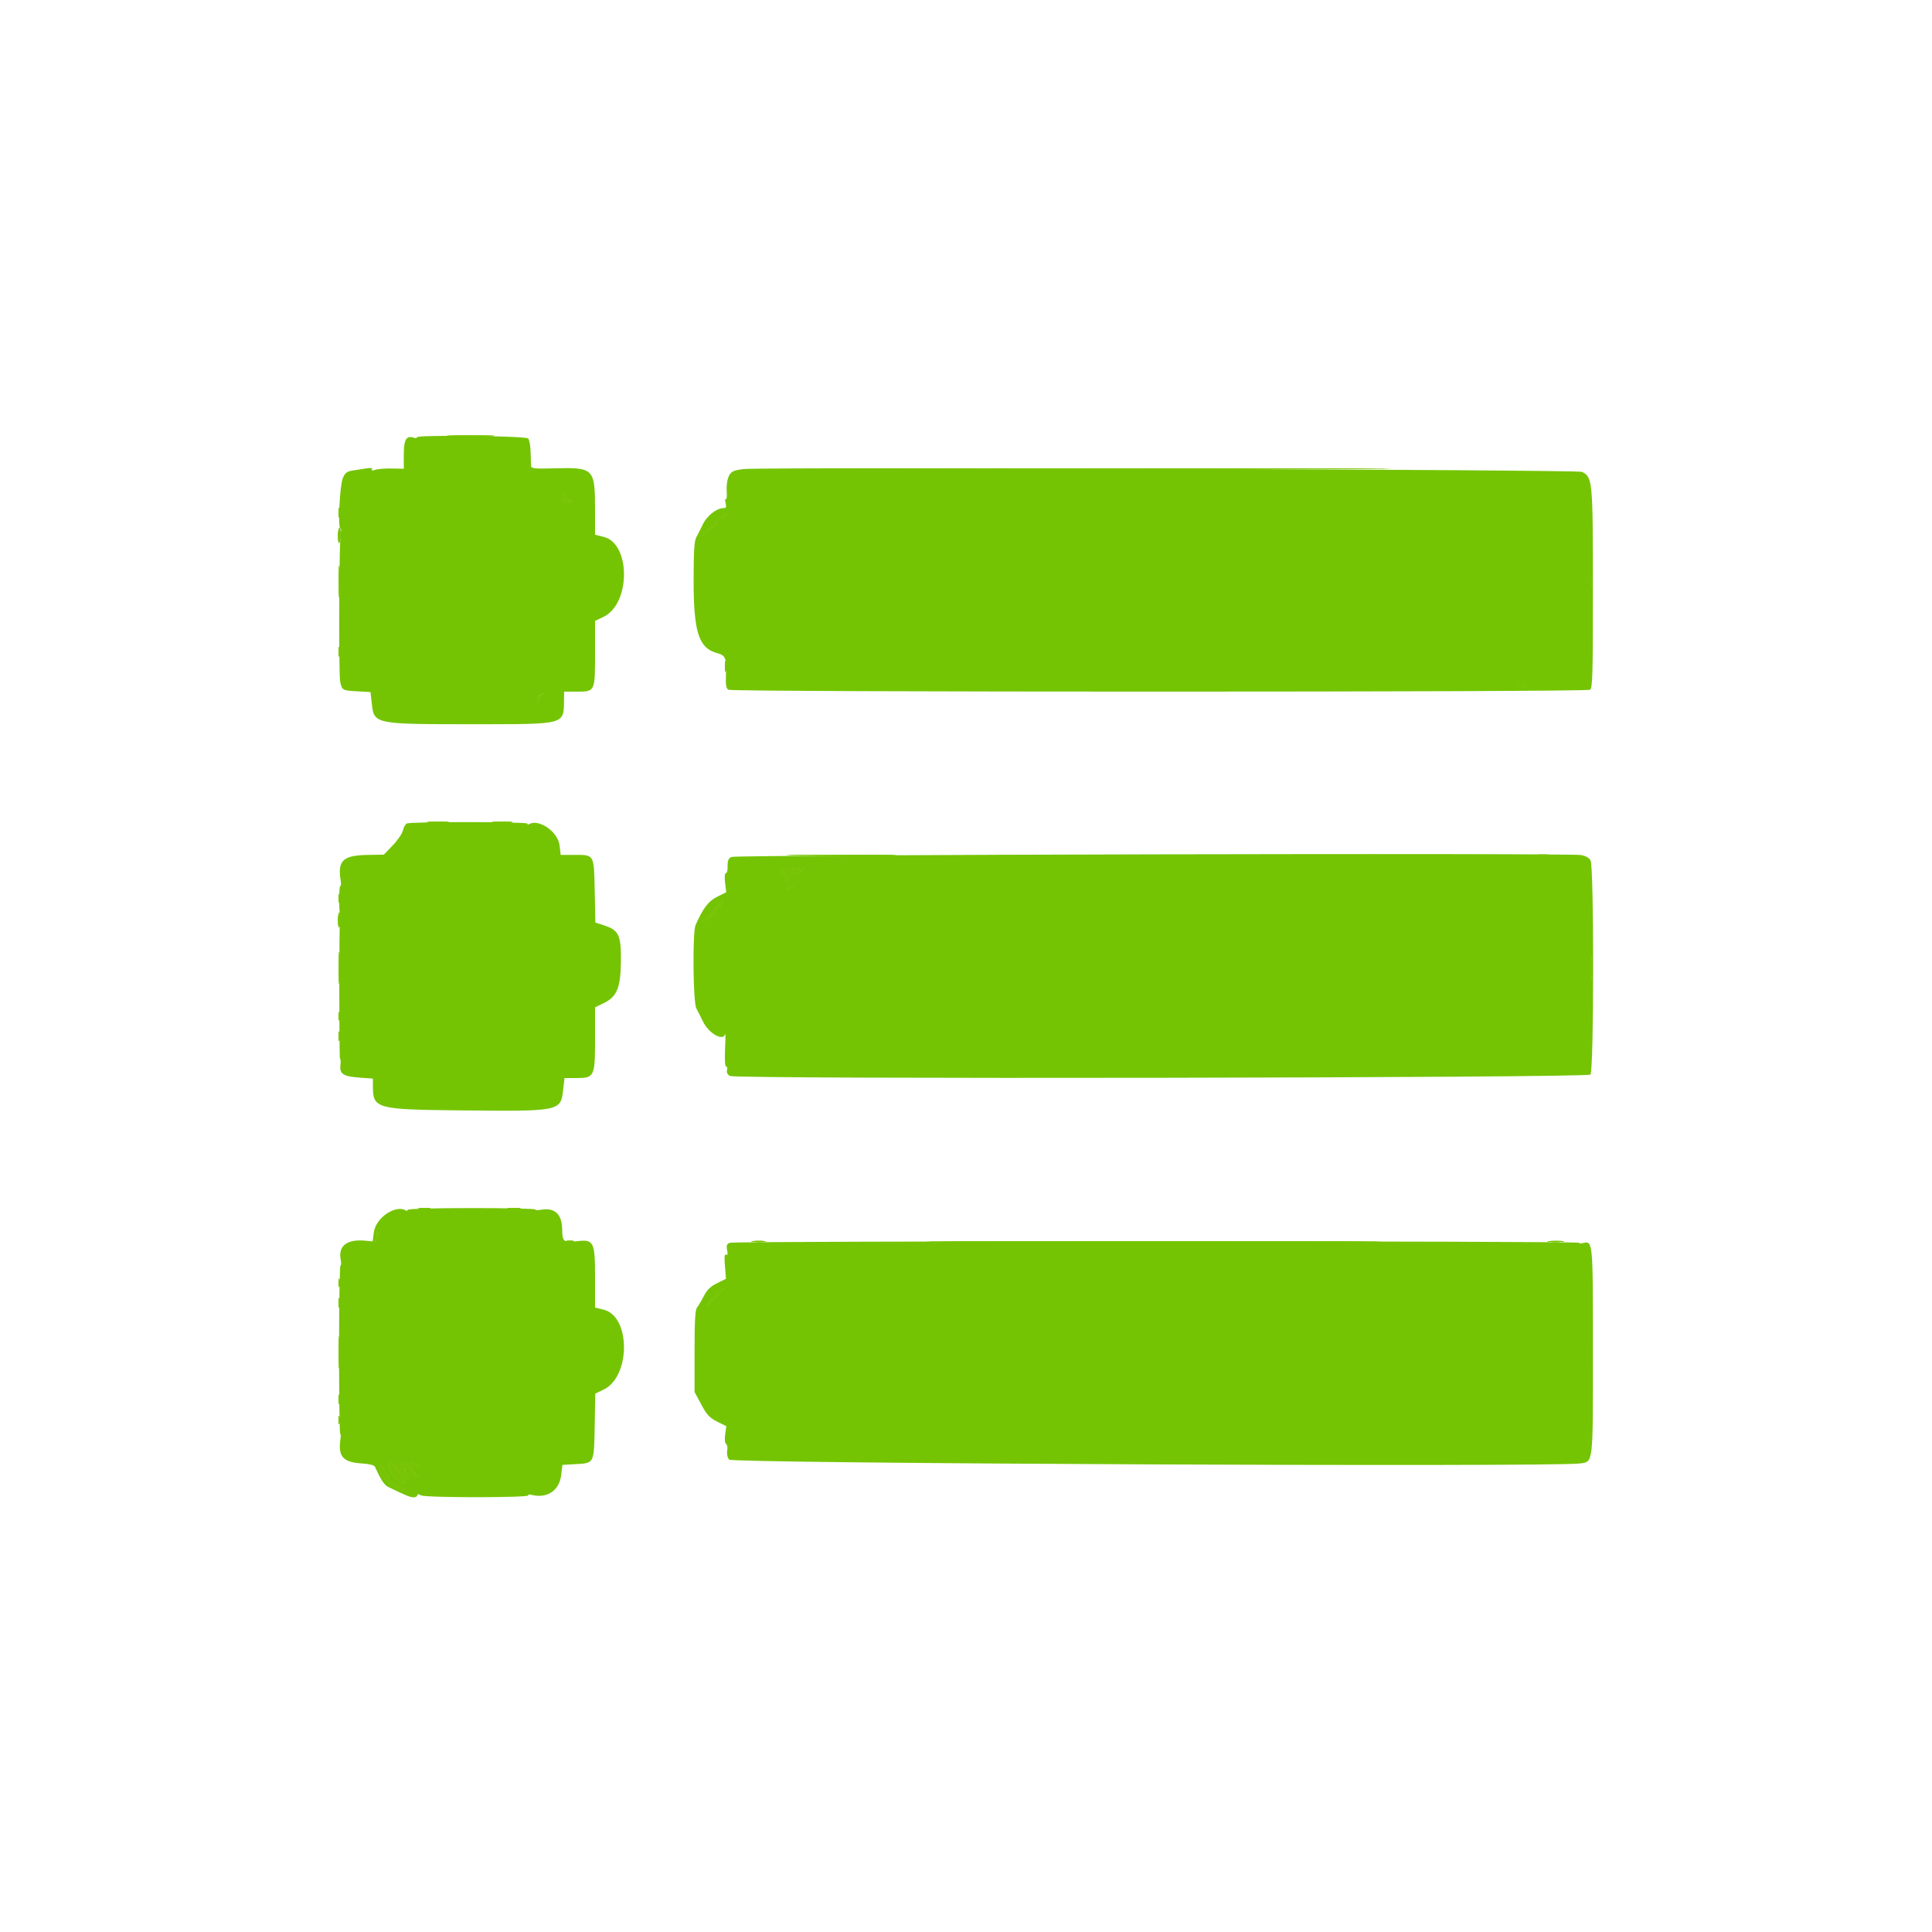 <svg id="svg" version="1.1" xmlns="http://www.w3.org/2000/svg" xmlns:xlink="http://www.w3.org/1999/xlink" width="400" height="400" viewBox="0, 0, 400,400"><g id="svgg"><path id="path0" d="M86.288 90.543 C 86.405 90.731,86.109 90.762,85.631 90.610 C 84.107 90.126,83.600 91.015,83.600 94.172 L 83.600 97.046 81.100 96.998 C 79.725 96.971,78.185 97.095,77.677 97.273 C 77.057 97.491,76.840 97.458,77.017 97.173 C 77.192 96.890,76.801 96.824,75.839 96.974 C 75.048 97.099,73.756 97.301,72.970 97.424 C 71.820 97.604,71.430 97.910,70.981 98.985 C 70.344 100.509,69.916 109.101,70.460 109.437 C 70.654 109.557,70.704 109.832,70.570 110.049 C 70.211 110.629,70.083 139.573,70.432 141.132 C 70.836 142.937,70.868 142.955,73.975 143.131 L 76.706 143.285 76.966 145.584 C 77.463 149.972,77.326 149.945,98.540 149.940 C 117.194 149.935,116.709 150.069,116.777 144.900 L 116.800 143.200 119.371 143.200 C 123.217 143.200,123.200 143.235,123.200 135.251 L 123.200 128.559 124.986 127.692 C 130.582 124.973,130.598 112.568,125.008 111.160 L 123.200 110.705 123.198 105.653 C 123.194 96.947,122.997 96.745,114.700 96.965 C 110.608 97.073,109.994 97.006,109.954 96.445 C 109.929 96.090,109.884 94.774,109.854 93.520 C 109.825 92.266,109.594 91.034,109.341 90.781 C 108.793 90.233,85.950 89.997,86.288 90.543 M154.000 97.112 C 151.819 97.356,151.282 97.637,150.809 98.778 C 150.538 99.432,150.381 100.767,150.458 101.745 C 150.536 102.723,150.458 103.436,150.284 103.328 C 150.110 103.221,150.085 103.598,150.227 104.166 C 150.436 105.000,150.343 105.200,149.743 105.201 C 148.378 105.204,146.358 106.796,145.543 108.511 C 145.101 109.440,144.486 110.650,144.176 111.200 C 143.744 111.966,143.610 114.052,143.606 120.113 C 143.598 130.880,144.665 134.194,148.470 135.219 C 150.236 135.694,150.436 136.208,150.295 139.913 C 150.224 141.789,150.352 142.523,150.800 142.807 C 151.614 143.324,328.383 143.325,329.200 142.808 C 329.721 142.479,329.799 139.718,329.795 121.914 C 329.790 99.431,329.726 98.750,327.518 97.692 C 326.558 97.232,157.963 96.668,154.000 97.112 M118.326 103.855 C 118.395 103.890,118.025 103.892,117.504 103.860 C 116.891 103.821,116.535 103.538,116.499 103.058 C 116.445 102.336,116.468 102.336,117.322 103.053 C 117.805 103.459,118.257 103.820,118.326 103.855 M149.824 107.184 C 149.245 107.564,148.169 108.533,147.432 109.337 C 146.695 110.142,145.846 110.795,145.546 110.788 C 145.157 110.779,145.188 110.666,145.656 110.393 C 146.017 110.182,147.182 109.121,148.244 108.036 C 149.307 106.950,150.334 106.159,150.526 106.278 C 150.719 106.397,150.403 106.805,149.824 107.184 M329.476 121.100 C 329.375 121.485,329.293 121.170,329.293 120.400 C 329.293 119.630,329.375 119.315,329.476 119.700 C 329.576 120.085,329.576 120.715,329.476 121.100 M316.000 142.000 C 316.000 142.501,315.576 142.501,314.800 142.000 C 314.315 141.686,314.372 141.611,315.100 141.606 C 315.595 141.603,316.000 141.780,316.000 142.000 M112.082 144.227 C 111.590 144.572,111.307 145.050,111.455 145.289 C 111.621 145.557,111.536 145.608,111.236 145.422 C 110.692 145.086,111.765 143.600,112.551 143.600 C 112.786 143.600,112.575 143.882,112.082 144.227 M84.203 170.502 C 83.906 170.669,83.549 171.321,83.410 171.953 C 83.272 172.584,82.330 173.965,81.317 175.022 L 79.476 176.944 76.036 177.005 C 71.018 177.095,69.871 178.183,70.528 182.231 C 70.651 182.994,70.616 183.533,70.449 183.430 C 70.186 183.268,70.141 188.653,70.400 189.200 C 70.452 189.310,70.456 189.580,70.410 189.800 C 70.196 190.803,70.186 219.200,70.399 219.200 C 70.531 219.200,70.570 219.795,70.485 220.522 C 70.272 222.347,71.063 222.868,74.406 223.108 L 77.200 223.307 77.206 224.954 C 77.222 229.533,77.903 229.718,95.400 229.896 C 116.030 230.105,116.078 230.095,116.595 225.644 L 116.879 223.200 119.239 223.200 C 123.078 223.200,123.200 222.949,123.200 215.080 L 123.200 208.559 124.986 207.692 C 127.755 206.346,128.495 204.533,128.553 198.947 C 128.609 193.628,128.118 192.583,125.103 191.602 L 123.266 191.004 123.133 184.521 C 122.975 176.830,123.068 177.000,119.024 177.000 L 116.088 177.000 115.853 175.018 C 115.518 172.187,111.499 169.426,109.507 170.658 C 109.338 170.762,109.200 170.702,109.200 170.524 C 109.200 170.114,84.933 170.094,84.203 170.502 M151.426 177.421 C 150.801 177.740,150.611 178.201,150.646 179.321 C 150.671 180.135,150.511 180.800,150.290 180.800 C 150.044 180.800,149.979 181.564,150.122 182.768 L 150.355 184.737 148.477 185.668 C 146.669 186.566,145.565 188.013,144.010 191.526 C 143.348 193.021,143.488 207.581,144.176 208.800 C 144.486 209.350,145.101 210.560,145.543 211.489 C 146.708 213.940,149.724 215.662,150.118 214.100 C 150.215 213.715,150.215 215.065,150.118 217.100 C 150.011 219.365,150.094 220.800,150.334 220.800 C 150.549 220.800,150.635 221.145,150.525 221.566 C 150.394 222.066,150.608 222.483,151.141 222.768 C 152.437 223.462,328.583 223.177,329.280 222.480 C 330.020 221.740,330.044 179.426,329.305 178.136 C 328.993 177.591,328.254 177.182,327.305 177.027 C 324.538 176.577,152.325 176.963,151.426 177.421 M166.200 180.000 C 165.622 180.248,165.567 180.367,166.000 180.429 C 166.330 180.475,165.880 180.623,165.000 180.757 C 163.800 180.939,163.428 181.167,163.511 181.670 C 163.571 182.038,163.436 182.454,163.211 182.593 C 162.981 182.736,162.800 182.485,162.800 182.024 C 162.800 181.558,162.539 181.200,162.200 181.200 C 161.870 181.200,161.600 180.930,161.600 180.600 C 161.600 180.270,161.791 180.000,162.024 180.000 C 162.257 180.000,162.348 180.161,162.226 180.358 C 162.104 180.555,162.274 180.819,162.602 180.946 C 162.958 181.082,163.200 180.947,163.200 180.613 C 163.200 180.278,163.727 179.985,164.500 179.889 C 166.695 179.617,167.039 179.639,166.200 180.000 M164.367 183.313 C 164.275 183.375,163.915 183.643,163.567 183.907 C 163.058 184.293,162.933 184.271,162.933 183.794 C 162.933 183.467,163.293 183.200,163.733 183.200 C 164.173 183.200,164.458 183.251,164.367 183.313 M148.000 188.800 C 146.894 189.900,145.767 190.795,145.495 190.788 C 145.223 190.781,145.332 190.583,145.738 190.346 C 146.145 190.110,147.111 189.216,147.885 188.359 C 148.659 187.501,149.455 186.800,149.652 186.800 C 149.849 186.800,149.106 187.700,148.000 188.800 M329.494 202.300 C 329.412 203.345,329.344 202.490,329.344 200.400 C 329.344 198.310,329.412 197.455,329.494 198.500 C 329.576 199.545,329.576 201.255,329.494 202.300 M84.400 250.483 C 84.400 250.683,84.239 250.748,84.042 250.626 C 81.943 249.328,77.827 252.097,77.416 255.083 L 77.150 257.016 75.648 256.873 C 71.825 256.509,69.968 257.942,70.543 260.815 C 70.673 261.467,70.650 262.000,70.490 262.000 C 70.331 262.000,70.200 269.830,70.200 279.400 C 70.200 288.970,70.304 296.800,70.431 296.800 C 70.558 296.800,70.582 297.339,70.486 297.997 C 69.963 301.558,71.011 302.743,74.903 302.989 C 76.450 303.087,77.489 303.348,77.635 303.674 C 78.846 306.385,79.548 307.448,80.400 307.863 C 84.098 309.667,84.910 310.000,85.612 310.000 C 86.046 310.000,86.400 309.814,86.400 309.586 C 86.400 309.306,86.661 309.312,87.206 309.603 C 88.151 310.109,109.709 310.100,109.396 309.594 C 109.288 309.418,109.558 309.368,109.996 309.483 C 113.192 310.319,115.777 308.650,116.171 305.496 L 116.447 303.288 119.216 303.131 C 123.060 302.914,122.979 303.077,123.126 295.248 L 123.251 288.535 125.011 287.679 C 130.583 284.972,130.581 272.564,125.008 271.160 L 123.200 270.705 123.200 264.553 C 123.200 256.995,122.964 256.537,119.305 256.995 C 116.771 257.311,116.416 257.037,116.406 254.760 C 116.391 251.314,114.872 249.911,111.794 250.499 C 111.247 250.604,110.800 250.560,110.800 250.403 C 110.800 250.246,104.860 250.118,97.600 250.118 C 89.935 250.119,84.400 250.272,84.400 250.483 M77.997 256.687 C 77.563 257.363,77.552 257.362,77.770 256.667 C 77.896 256.264,78.021 255.634,78.046 255.267 C 78.088 254.666,78.111 254.668,78.273 255.287 C 78.373 255.666,78.248 256.296,77.997 256.687 M151.127 257.305 C 150.457 257.553,150.348 257.838,150.545 258.825 C 150.715 259.677,150.652 259.956,150.334 259.759 C 150.006 259.557,149.939 260.208,150.093 262.120 L 150.305 264.761 148.452 265.681 C 147.091 266.356,146.370 267.056,145.731 268.321 C 145.253 269.268,144.623 270.331,144.331 270.683 C 143.927 271.171,143.800 273.335,143.800 279.762 L 143.800 288.200 145.200 290.800 C 146.358 292.951,146.926 293.562,148.487 294.336 L 150.375 295.273 150.140 296.984 C 149.997 298.031,150.074 298.799,150.340 298.963 C 150.578 299.110,150.679 299.719,150.562 300.316 C 150.437 300.955,150.594 301.728,150.943 302.200 C 151.533 302.997,321.676 303.762,327.099 302.993 C 329.904 302.594,329.800 303.487,329.800 279.762 C 329.800 256.619,329.825 256.879,327.630 257.386 C 327.063 257.517,326.808 257.484,327.062 257.312 C 327.659 256.909,152.218 256.902,151.127 257.305 M149.283 267.523 C 148.779 267.911,147.931 268.762,147.398 269.414 C 146.865 270.066,146.422 270.466,146.414 270.301 C 146.391 269.805,149.259 266.799,149.747 266.809 C 149.996 266.814,149.788 267.135,149.283 267.523 M82.199 302.802 C 82.108 302.949,82.756 303.098,83.639 303.133 C 84.716 303.175,85.155 303.051,84.973 302.757 C 84.824 302.515,85.174 302.626,85.751 303.005 C 87.102 303.890,87.117 303.876,84.959 303.782 C 83.809 303.732,83.321 303.831,83.659 304.045 C 83.957 304.233,84.020 304.393,83.800 304.400 C 83.580 304.407,83.657 304.575,83.972 304.774 C 84.286 304.973,84.586 305.421,84.637 305.770 C 84.688 306.119,84.563 306.301,84.358 306.174 C 84.154 306.048,84.089 305.779,84.214 305.577 C 84.339 305.375,84.207 305.293,83.921 305.396 C 83.634 305.498,82.950 304.972,82.400 304.228 C 81.850 303.483,81.343 302.929,81.273 302.997 C 81.203 303.066,81.795 303.972,82.588 305.012 C 84.180 307.097,84.202 307.613,82.655 306.599 C 81.042 305.542,79.939 303.435,80.736 302.932 C 81.449 302.482,82.452 302.393,82.199 302.802 M79.832 304.897 C 80.378 306.103,81.099 306.868,82.324 307.540 C 84.565 308.770,84.244 309.106,81.969 307.913 C 80.276 307.024,78.400 304.831,78.400 303.741 C 78.400 302.681,79.075 303.226,79.832 304.897 M86.418 305.529 C 86.926 305.990,86.924 306.041,86.401 305.929 C 85.722 305.783,84.825 304.799,84.825 304.200 C 84.825 303.980,85.053 304.070,85.331 304.400 C 85.609 304.730,86.098 305.238,86.418 305.529 " stroke="none" fill="#74c404" fill-rule="evenodd"></path><path id="path1" d="M93.521 90.299 C 95.788 90.370,99.388 90.370,101.521 90.298 C 103.655 90.226,101.800 90.168,97.400 90.168 C 93.000 90.168,91.255 90.227,93.521 90.299 M199.732 97.100 C 221.474 97.157,256.934 97.157,278.532 97.100 C 300.129 97.043,282.340 96.996,239.000 96.996 C 195.660 96.996,177.989 97.043,199.732 97.100 M116.499 103.058 C 116.535 103.538,116.891 103.821,117.504 103.860 C 118.025 103.892,118.395 103.890,118.326 103.855 C 118.257 103.820,117.805 103.459,117.322 103.053 C 116.468 102.336,116.445 102.336,116.499 103.058 M70.101 106.200 C 70.105 107.080,70.187 107.393,70.283 106.895 C 70.379 106.398,70.375 105.678,70.275 105.295 C 70.175 104.913,70.096 105.320,70.101 106.200 M148.244 108.036 C 147.182 109.121,146.017 110.182,145.656 110.393 C 145.188 110.666,145.157 110.779,145.546 110.788 C 145.846 110.795,146.695 110.142,147.432 109.337 C 148.169 108.533,149.245 107.564,149.824 107.184 C 150.403 106.805,150.719 106.397,150.526 106.278 C 150.334 106.159,149.307 106.950,148.244 108.036 M70.000 110.776 C 70.000 111.669,70.070 112.400,70.156 112.400 C 70.477 112.400,70.632 109.544,70.323 109.352 C 70.145 109.242,70.000 109.883,70.000 110.776 M70.157 120.400 C 70.157 123.370,70.220 124.585,70.297 123.100 C 70.374 121.615,70.374 119.185,70.297 117.700 C 70.220 116.215,70.157 117.430,70.157 120.400 M329.293 120.400 C 329.293 121.170,329.375 121.485,329.476 121.100 C 329.576 120.715,329.576 120.085,329.476 119.700 C 329.375 119.315,329.293 119.630,329.293 120.400 M70.101 135.000 C 70.105 135.880,70.187 136.193,70.283 135.695 C 70.379 135.198,70.375 134.478,70.275 134.095 C 70.175 133.713,70.096 134.120,70.101 135.000 M150.109 138.000 C 150.109 138.990,150.187 139.395,150.282 138.900 C 150.378 138.405,150.378 137.595,150.282 137.100 C 150.187 136.605,150.109 137.010,150.109 138.000 M314.800 142.000 C 315.576 142.501,316.000 142.501,316.000 142.000 C 316.000 141.780,315.595 141.603,315.100 141.606 C 314.372 141.611,314.315 141.686,314.800 142.000 M111.436 144.360 C 110.919 144.932,110.869 145.196,111.236 145.422 C 111.536 145.608,111.621 145.557,111.455 145.289 C 111.307 145.050,111.590 144.572,112.082 144.227 C 112.575 143.882,112.786 143.600,112.551 143.600 C 112.316 143.600,111.814 143.942,111.436 144.360 M88.912 170.295 C 89.964 170.377,91.584 170.376,92.512 170.292 C 93.440 170.208,92.580 170.141,90.600 170.142 C 88.620 170.143,87.860 170.212,88.912 170.295 M102.300 170.293 C 103.235 170.377,104.765 170.377,105.700 170.293 C 106.635 170.209,105.870 170.140,104.000 170.140 C 102.130 170.140,101.365 170.209,102.300 170.293 M165.127 177.100 C 170.258 177.163,178.538 177.163,183.527 177.100 C 188.517 177.036,184.320 176.984,174.200 176.984 C 164.080 176.984,159.997 177.036,165.127 177.100 M281.900 177.095 C 283.055 177.176,284.945 177.176,286.100 177.095 C 287.255 177.014,286.310 176.948,284.000 176.948 C 281.690 176.948,280.745 177.014,281.900 177.095 M317.911 177.093 C 318.851 177.178,320.291 177.177,321.111 177.091 C 321.930 177.005,321.160 176.936,319.400 176.937 C 317.640 176.939,316.970 177.009,317.911 177.093 M164.500 179.889 C 163.727 179.985,163.200 180.278,163.200 180.613 C 163.200 180.947,162.958 181.082,162.602 180.946 C 162.274 180.819,162.104 180.555,162.226 180.358 C 162.348 180.161,162.257 180.000,162.024 180.000 C 161.791 180.000,161.600 180.270,161.600 180.600 C 161.600 180.930,161.870 181.200,162.200 181.200 C 162.539 181.200,162.800 181.558,162.800 182.024 C 162.800 182.485,162.981 182.736,163.211 182.593 C 163.436 182.454,163.571 182.038,163.511 181.670 C 163.428 181.167,163.800 180.939,165.000 180.757 C 165.880 180.623,166.330 180.475,166.000 180.429 C 165.567 180.367,165.622 180.248,166.200 180.000 C 167.039 179.639,166.695 179.617,164.500 179.889 M162.933 183.794 C 162.933 184.271,163.058 184.293,163.567 183.907 C 163.915 183.643,164.275 183.375,164.367 183.313 C 164.458 183.251,164.173 183.200,163.733 183.200 C 163.293 183.200,162.933 183.467,162.933 183.794 M70.093 186.000 C 70.093 186.770,70.175 187.085,70.276 186.700 C 70.376 186.315,70.376 185.685,70.276 185.300 C 70.175 184.915,70.093 185.230,70.093 186.000 M147.885 188.359 C 147.111 189.216,146.145 190.110,145.738 190.346 C 145.332 190.583,145.223 190.781,145.495 190.788 C 145.767 190.795,146.894 189.900,148.000 188.800 C 149.106 187.700,149.849 186.800,149.652 186.800 C 149.455 186.800,148.659 187.501,147.885 188.359 M70.000 190.376 C 70.000 191.269,70.070 192.000,70.156 192.000 C 70.477 192.000,70.632 189.144,70.323 188.952 C 70.145 188.842,70.000 189.483,70.000 190.376 M70.157 200.400 C 70.157 203.370,70.220 204.585,70.297 203.100 C 70.374 201.615,70.374 199.185,70.297 197.700 C 70.220 196.215,70.157 197.430,70.157 200.400 M329.344 200.400 C 329.344 202.490,329.412 203.345,329.494 202.300 C 329.576 201.255,329.576 199.545,329.494 198.500 C 329.412 197.455,329.344 198.310,329.344 200.400 M70.093 210.400 C 70.093 211.170,70.175 211.485,70.276 211.100 C 70.376 210.715,70.376 210.085,70.276 209.700 C 70.175 209.315,70.093 209.630,70.093 210.400 M70.101 214.600 C 70.105 215.480,70.187 215.793,70.283 215.295 C 70.379 214.798,70.375 214.078,70.275 213.695 C 70.175 213.313,70.096 213.720,70.101 214.600 M86.905 250.287 C 87.514 250.379,88.414 250.377,88.905 250.282 C 89.397 250.187,88.900 250.111,87.800 250.114 C 86.700 250.117,86.297 250.195,86.905 250.287 M105.300 250.287 C 105.905 250.378,106.895 250.378,107.500 250.287 C 108.105 250.195,107.610 250.120,106.400 250.120 C 105.190 250.120,104.695 250.195,105.300 250.287 M78.046 255.267 C 78.021 255.634,77.896 256.264,77.770 256.667 C 77.552 257.362,77.563 257.363,77.997 256.687 C 78.248 256.296,78.373 255.666,78.273 255.287 C 78.111 254.668,78.088 254.666,78.046 255.267 M117.300 257.076 C 117.685 257.176,118.315 257.176,118.700 257.076 C 119.085 256.975,118.770 256.893,118.000 256.893 C 117.230 256.893,116.915 256.975,117.300 257.076 M155.907 257.090 C 156.626 257.179,157.706 257.177,158.307 257.086 C 158.908 256.995,158.320 256.922,157.000 256.924 C 155.680 256.926,155.188 257.001,155.907 257.090 M200.700 257.100 C 221.655 257.157,255.945 257.157,276.900 257.100 C 297.855 257.043,280.710 256.996,238.800 256.996 C 196.890 256.996,179.745 257.043,200.700 257.100 M320.691 257.089 C 321.401 257.177,322.661 257.179,323.491 257.092 C 324.321 257.005,323.740 256.933,322.200 256.931 C 320.660 256.929,319.981 257.000,320.691 257.089 M70.093 265.600 C 70.093 266.370,70.175 266.685,70.276 266.300 C 70.376 265.915,70.376 265.285,70.276 264.900 C 70.175 264.515,70.093 264.830,70.093 265.600 M147.847 268.401 C 147.051 269.282,146.406 270.137,146.414 270.301 C 146.422 270.466,146.865 270.066,147.398 269.414 C 147.931 268.762,148.779 267.911,149.283 267.523 C 149.788 267.135,149.996 266.814,149.747 266.809 C 149.497 266.804,148.642 267.521,147.847 268.401 M70.101 269.800 C 70.105 270.680,70.187 270.993,70.283 270.495 C 70.379 269.998,70.375 269.278,70.275 268.895 C 70.175 268.513,70.096 268.920,70.101 269.800 M70.157 280.000 C 70.157 282.970,70.220 284.185,70.297 282.700 C 70.374 281.215,70.374 278.785,70.297 277.300 C 70.220 275.815,70.157 277.030,70.157 280.000 M70.101 289.800 C 70.105 290.680,70.187 290.993,70.283 290.495 C 70.379 289.998,70.375 289.278,70.275 288.895 C 70.175 288.513,70.096 288.920,70.101 289.800 M70.093 294.000 C 70.093 294.770,70.175 295.085,70.276 294.700 C 70.376 294.315,70.376 293.685,70.276 293.300 C 70.175 292.915,70.093 293.230,70.093 294.000 M80.736 302.932 C 79.939 303.435,81.042 305.542,82.655 306.599 C 84.202 307.613,84.180 307.097,82.588 305.012 C 81.795 303.972,81.203 303.066,81.273 302.997 C 81.343 302.929,81.850 303.483,82.400 304.228 C 82.950 304.972,83.634 305.498,83.921 305.396 C 84.207 305.293,84.339 305.375,84.214 305.577 C 84.089 305.779,84.154 306.048,84.358 306.174 C 84.563 306.301,84.688 306.119,84.637 305.770 C 84.586 305.421,84.286 304.973,83.972 304.774 C 83.657 304.575,83.580 304.407,83.800 304.400 C 84.020 304.393,83.957 304.233,83.659 304.045 C 83.321 303.831,83.809 303.732,84.959 303.782 C 87.117 303.876,87.102 303.890,85.751 303.005 C 85.174 302.626,84.824 302.515,84.973 302.757 C 85.155 303.051,84.716 303.175,83.639 303.133 C 82.756 303.098,82.108 302.949,82.199 302.802 C 82.452 302.393,81.449 302.482,80.736 302.932 M78.400 303.741 C 78.400 304.831,80.276 307.024,81.969 307.913 C 84.244 309.106,84.565 308.770,82.324 307.540 C 81.099 306.868,80.378 306.103,79.832 304.897 C 79.075 303.226,78.400 302.681,78.400 303.741 M84.825 304.200 C 84.825 304.799,85.722 305.783,86.401 305.929 C 86.924 306.041,86.926 305.990,86.418 305.529 C 86.098 305.238,85.609 304.730,85.331 304.400 C 85.053 304.070,84.825 303.980,84.825 304.200 " stroke="none" fill="#78c404" fill-rule="evenodd"></path><path id="path2" d="M93.521 90.299 C 95.788 90.370,99.388 90.370,101.521 90.298 C 103.655 90.226,101.800 90.168,97.400 90.168 C 93.000 90.168,91.255 90.227,93.521 90.299 M199.732 97.100 C 221.474 97.157,256.934 97.157,278.532 97.100 C 300.129 97.043,282.340 96.996,239.000 96.996 C 195.660 96.996,177.989 97.043,199.732 97.100 M116.499 103.058 C 116.535 103.538,116.891 103.821,117.504 103.860 C 118.025 103.892,118.395 103.890,118.326 103.855 C 118.257 103.820,117.805 103.459,117.322 103.053 C 116.468 102.336,116.445 102.336,116.499 103.058 M70.101 106.200 C 70.105 107.080,70.187 107.393,70.283 106.895 C 70.379 106.398,70.375 105.678,70.275 105.295 C 70.175 104.913,70.096 105.320,70.101 106.200 M148.244 108.036 C 147.182 109.121,146.017 110.182,145.656 110.393 C 145.188 110.666,145.157 110.779,145.546 110.788 C 145.846 110.795,146.695 110.142,147.432 109.337 C 148.169 108.533,149.245 107.564,149.824 107.184 C 150.403 106.805,150.719 106.397,150.526 106.278 C 150.334 106.159,149.307 106.950,148.244 108.036 M70.000 110.776 C 70.000 111.669,70.070 112.400,70.156 112.400 C 70.477 112.400,70.632 109.544,70.323 109.352 C 70.145 109.242,70.000 109.883,70.000 110.776 M70.157 120.400 C 70.157 123.370,70.220 124.585,70.297 123.100 C 70.374 121.615,70.374 119.185,70.297 117.700 C 70.220 116.215,70.157 117.430,70.157 120.400 M329.293 120.400 C 329.293 121.170,329.375 121.485,329.476 121.100 C 329.576 120.715,329.576 120.085,329.476 119.700 C 329.375 119.315,329.293 119.630,329.293 120.400 M70.101 135.000 C 70.105 135.880,70.187 136.193,70.283 135.695 C 70.379 135.198,70.375 134.478,70.275 134.095 C 70.175 133.713,70.096 134.120,70.101 135.000 M150.109 138.000 C 150.109 138.990,150.187 139.395,150.282 138.900 C 150.378 138.405,150.378 137.595,150.282 137.100 C 150.187 136.605,150.109 137.010,150.109 138.000 M314.800 142.000 C 315.576 142.501,316.000 142.501,316.000 142.000 C 316.000 141.780,315.595 141.603,315.100 141.606 C 314.372 141.611,314.315 141.686,314.800 142.000 M111.436 144.360 C 110.919 144.932,110.869 145.196,111.236 145.422 C 111.536 145.608,111.621 145.557,111.455 145.289 C 111.307 145.050,111.590 144.572,112.082 144.227 C 112.575 143.882,112.786 143.600,112.551 143.600 C 112.316 143.600,111.814 143.942,111.436 144.360 M88.912 170.295 C 89.964 170.377,91.584 170.376,92.512 170.292 C 93.440 170.208,92.580 170.141,90.600 170.142 C 88.620 170.143,87.860 170.212,88.912 170.295 M102.300 170.293 C 103.235 170.377,104.765 170.377,105.700 170.293 C 106.635 170.209,105.870 170.140,104.000 170.140 C 102.130 170.140,101.365 170.209,102.300 170.293 M165.127 177.100 C 170.258 177.163,178.538 177.163,183.527 177.100 C 188.517 177.036,184.320 176.984,174.200 176.984 C 164.080 176.984,159.997 177.036,165.127 177.100 M281.900 177.095 C 283.055 177.176,284.945 177.176,286.100 177.095 C 287.255 177.014,286.310 176.948,284.000 176.948 C 281.690 176.948,280.745 177.014,281.900 177.095 M317.911 177.093 C 318.851 177.178,320.291 177.177,321.111 177.091 C 321.930 177.005,321.160 176.936,319.400 176.937 C 317.640 176.939,316.970 177.009,317.911 177.093 M164.500 179.889 C 163.727 179.985,163.200 180.278,163.200 180.613 C 163.200 180.947,162.958 181.082,162.602 180.946 C 162.274 180.819,162.104 180.555,162.226 180.358 C 162.348 180.161,162.257 180.000,162.024 180.000 C 161.791 180.000,161.600 180.270,161.600 180.600 C 161.600 180.930,161.870 181.200,162.200 181.200 C 162.539 181.200,162.800 181.558,162.800 182.024 C 162.800 182.485,162.981 182.736,163.211 182.593 C 163.436 182.454,163.571 182.038,163.511 181.670 C 163.428 181.167,163.800 180.939,165.000 180.757 C 165.880 180.623,166.330 180.475,166.000 180.429 C 165.567 180.367,165.622 180.248,166.200 180.000 C 167.039 179.639,166.695 179.617,164.500 179.889 M162.933 183.794 C 162.933 184.271,163.058 184.293,163.567 183.907 C 163.915 183.643,164.275 183.375,164.367 183.313 C 164.458 183.251,164.173 183.200,163.733 183.200 C 163.293 183.200,162.933 183.467,162.933 183.794 M70.093 186.000 C 70.093 186.770,70.175 187.085,70.276 186.700 C 70.376 186.315,70.376 185.685,70.276 185.300 C 70.175 184.915,70.093 185.230,70.093 186.000 M147.885 188.359 C 147.111 189.216,146.145 190.110,145.738 190.346 C 145.332 190.583,145.223 190.781,145.495 190.788 C 145.767 190.795,146.894 189.900,148.000 188.800 C 149.106 187.700,149.849 186.800,149.652 186.800 C 149.455 186.800,148.659 187.501,147.885 188.359 M70.000 190.376 C 70.000 191.269,70.070 192.000,70.156 192.000 C 70.477 192.000,70.632 189.144,70.323 188.952 C 70.145 188.842,70.000 189.483,70.000 190.376 M70.157 200.400 C 70.157 203.370,70.220 204.585,70.297 203.100 C 70.374 201.615,70.374 199.185,70.297 197.700 C 70.220 196.215,70.157 197.430,70.157 200.400 M329.344 200.400 C 329.344 202.490,329.412 203.345,329.494 202.300 C 329.576 201.255,329.576 199.545,329.494 198.500 C 329.412 197.455,329.344 198.310,329.344 200.400 M70.093 210.400 C 70.093 211.170,70.175 211.485,70.276 211.100 C 70.376 210.715,70.376 210.085,70.276 209.700 C 70.175 209.315,70.093 209.630,70.093 210.400 M70.101 214.600 C 70.105 215.480,70.187 215.793,70.283 215.295 C 70.379 214.798,70.375 214.078,70.275 213.695 C 70.175 213.313,70.096 213.720,70.101 214.600 M86.905 250.287 C 87.514 250.379,88.414 250.377,88.905 250.282 C 89.397 250.187,88.900 250.111,87.800 250.114 C 86.700 250.117,86.297 250.195,86.905 250.287 M105.300 250.287 C 105.905 250.378,106.895 250.378,107.500 250.287 C 108.105 250.195,107.610 250.120,106.400 250.120 C 105.190 250.120,104.695 250.195,105.300 250.287 M78.046 255.267 C 78.021 255.634,77.896 256.264,77.770 256.667 C 77.552 257.362,77.563 257.363,77.997 256.687 C 78.248 256.296,78.373 255.666,78.273 255.287 C 78.111 254.668,78.088 254.666,78.046 255.267 M117.300 257.076 C 117.685 257.176,118.315 257.176,118.700 257.076 C 119.085 256.975,118.770 256.893,118.000 256.893 C 117.230 256.893,116.915 256.975,117.300 257.076 M155.907 257.090 C 156.626 257.179,157.706 257.177,158.307 257.086 C 158.908 256.995,158.320 256.922,157.000 256.924 C 155.680 256.926,155.188 257.001,155.907 257.090 M200.700 257.100 C 221.655 257.157,255.945 257.157,276.900 257.100 C 297.855 257.043,280.710 256.996,238.800 256.996 C 196.890 256.996,179.745 257.043,200.700 257.100 M320.691 257.089 C 321.401 257.177,322.661 257.179,323.491 257.092 C 324.321 257.005,323.740 256.933,322.200 256.931 C 320.660 256.929,319.981 257.000,320.691 257.089 M70.093 265.600 C 70.093 266.370,70.175 266.685,70.276 266.300 C 70.376 265.915,70.376 265.285,70.276 264.900 C 70.175 264.515,70.093 264.830,70.093 265.600 M147.847 268.401 C 147.051 269.282,146.406 270.137,146.414 270.301 C 146.422 270.466,146.865 270.066,147.398 269.414 C 147.931 268.762,148.779 267.911,149.283 267.523 C 149.788 267.135,149.996 266.814,149.747 266.809 C 149.497 266.804,148.642 267.521,147.847 268.401 M70.101 269.800 C 70.105 270.680,70.187 270.993,70.283 270.495 C 70.379 269.998,70.375 269.278,70.275 268.895 C 70.175 268.513,70.096 268.920,70.101 269.800 M70.157 280.000 C 70.157 282.970,70.220 284.185,70.297 282.700 C 70.374 281.215,70.374 278.785,70.297 277.300 C 70.220 275.815,70.157 277.030,70.157 280.000 M70.101 289.800 C 70.105 290.680,70.187 290.993,70.283 290.495 C 70.379 289.998,70.375 289.278,70.275 288.895 C 70.175 288.513,70.096 288.920,70.101 289.800 M70.093 294.000 C 70.093 294.770,70.175 295.085,70.276 294.700 C 70.376 294.315,70.376 293.685,70.276 293.300 C 70.175 292.915,70.093 293.230,70.093 294.000 M80.736 302.932 C 79.939 303.435,81.042 305.542,82.655 306.599 C 84.202 307.613,84.180 307.097,82.588 305.012 C 81.795 303.972,81.203 303.066,81.273 302.997 C 81.343 302.929,81.850 303.483,82.400 304.228 C 82.950 304.972,83.634 305.498,83.921 305.396 C 84.207 305.293,84.339 305.375,84.214 305.577 C 84.089 305.779,84.154 306.048,84.358 306.174 C 84.563 306.301,84.688 306.119,84.637 305.770 C 84.586 305.421,84.286 304.973,83.972 304.774 C 83.657 304.575,83.580 304.407,83.800 304.400 C 84.020 304.393,83.957 304.233,83.659 304.045 C 83.321 303.831,83.809 303.732,84.959 303.782 C 87.117 303.876,87.102 303.890,85.751 303.005 C 85.174 302.626,84.824 302.515,84.973 302.757 C 85.155 303.051,84.716 303.175,83.639 303.133 C 82.756 303.098,82.108 302.949,82.199 302.802 C 82.452 302.393,81.449 302.482,80.736 302.932 M78.400 303.741 C 78.400 304.831,80.276 307.024,81.969 307.913 C 84.244 309.106,84.565 308.770,82.324 307.540 C 81.099 306.868,80.378 306.103,79.832 304.897 C 79.075 303.226,78.400 302.681,78.400 303.741 M84.825 304.200 C 84.825 304.799,85.722 305.783,86.401 305.929 C 86.924 306.041,86.926 305.990,86.418 305.529 C 86.098 305.238,85.609 304.730,85.331 304.400 C 85.053 304.070,84.825 303.980,84.825 304.200 " stroke="none" fill="#78c404" fill-rule="evenodd"></path><path id="path3" d="M93.521 90.299 C 95.788 90.370,99.388 90.370,101.521 90.298 C 103.655 90.226,101.800 90.168,97.400 90.168 C 93.000 90.168,91.255 90.227,93.521 90.299 M199.732 97.100 C 221.474 97.157,256.934 97.157,278.532 97.100 C 300.129 97.043,282.340 96.996,239.000 96.996 C 195.660 96.996,177.989 97.043,199.732 97.100 M116.499 103.058 C 116.535 103.538,116.891 103.821,117.504 103.860 C 118.025 103.892,118.395 103.890,118.326 103.855 C 118.257 103.820,117.805 103.459,117.322 103.053 C 116.468 102.336,116.445 102.336,116.499 103.058 M70.101 106.200 C 70.105 107.080,70.187 107.393,70.283 106.895 C 70.379 106.398,70.375 105.678,70.275 105.295 C 70.175 104.913,70.096 105.320,70.101 106.200 M148.244 108.036 C 147.182 109.121,146.017 110.182,145.656 110.393 C 145.188 110.666,145.157 110.779,145.546 110.788 C 145.846 110.795,146.695 110.142,147.432 109.337 C 148.169 108.533,149.245 107.564,149.824 107.184 C 150.403 106.805,150.719 106.397,150.526 106.278 C 150.334 106.159,149.307 106.950,148.244 108.036 M70.000 110.776 C 70.000 111.669,70.070 112.400,70.156 112.400 C 70.477 112.400,70.632 109.544,70.323 109.352 C 70.145 109.242,70.000 109.883,70.000 110.776 M70.157 120.400 C 70.157 123.370,70.220 124.585,70.297 123.100 C 70.374 121.615,70.374 119.185,70.297 117.700 C 70.220 116.215,70.157 117.430,70.157 120.400 M329.293 120.400 C 329.293 121.170,329.375 121.485,329.476 121.100 C 329.576 120.715,329.576 120.085,329.476 119.700 C 329.375 119.315,329.293 119.630,329.293 120.400 M70.101 135.000 C 70.105 135.880,70.187 136.193,70.283 135.695 C 70.379 135.198,70.375 134.478,70.275 134.095 C 70.175 133.713,70.096 134.120,70.101 135.000 M150.109 138.000 C 150.109 138.990,150.187 139.395,150.282 138.900 C 150.378 138.405,150.378 137.595,150.282 137.100 C 150.187 136.605,150.109 137.010,150.109 138.000 M314.800 142.000 C 315.576 142.501,316.000 142.501,316.000 142.000 C 316.000 141.780,315.595 141.603,315.100 141.606 C 314.372 141.611,314.315 141.686,314.800 142.000 M111.436 144.360 C 110.919 144.932,110.869 145.196,111.236 145.422 C 111.536 145.608,111.621 145.557,111.455 145.289 C 111.307 145.050,111.590 144.572,112.082 144.227 C 112.575 143.882,112.786 143.600,112.551 143.600 C 112.316 143.600,111.814 143.942,111.436 144.360 M88.912 170.295 C 89.964 170.377,91.584 170.376,92.512 170.292 C 93.440 170.208,92.580 170.141,90.600 170.142 C 88.620 170.143,87.860 170.212,88.912 170.295 M102.300 170.293 C 103.235 170.377,104.765 170.377,105.700 170.293 C 106.635 170.209,105.870 170.140,104.000 170.140 C 102.130 170.140,101.365 170.209,102.300 170.293 M165.127 177.100 C 170.258 177.163,178.538 177.163,183.527 177.100 C 188.517 177.036,184.320 176.984,174.200 176.984 C 164.080 176.984,159.997 177.036,165.127 177.100 M281.900 177.095 C 283.055 177.176,284.945 177.176,286.100 177.095 C 287.255 177.014,286.310 176.948,284.000 176.948 C 281.690 176.948,280.745 177.014,281.900 177.095 M317.911 177.093 C 318.851 177.178,320.291 177.177,321.111 177.091 C 321.930 177.005,321.160 176.936,319.400 176.937 C 317.640 176.939,316.970 177.009,317.911 177.093 M164.500 179.889 C 163.727 179.985,163.200 180.278,163.200 180.613 C 163.200 180.947,162.958 181.082,162.602 180.946 C 162.274 180.819,162.104 180.555,162.226 180.358 C 162.348 180.161,162.257 180.000,162.024 180.000 C 161.791 180.000,161.600 180.270,161.600 180.600 C 161.600 180.930,161.870 181.200,162.200 181.200 C 162.539 181.200,162.800 181.558,162.800 182.024 C 162.800 182.485,162.981 182.736,163.211 182.593 C 163.436 182.454,163.571 182.038,163.511 181.670 C 163.428 181.167,163.800 180.939,165.000 180.757 C 165.880 180.623,166.330 180.475,166.000 180.429 C 165.567 180.367,165.622 180.248,166.200 180.000 C 167.039 179.639,166.695 179.617,164.500 179.889 M162.933 183.794 C 162.933 184.271,163.058 184.293,163.567 183.907 C 163.915 183.643,164.275 183.375,164.367 183.313 C 164.458 183.251,164.173 183.200,163.733 183.200 C 163.293 183.200,162.933 183.467,162.933 183.794 M70.093 186.000 C 70.093 186.770,70.175 187.085,70.276 186.700 C 70.376 186.315,70.376 185.685,70.276 185.300 C 70.175 184.915,70.093 185.230,70.093 186.000 M147.885 188.359 C 147.111 189.216,146.145 190.110,145.738 190.346 C 145.332 190.583,145.223 190.781,145.495 190.788 C 145.767 190.795,146.894 189.900,148.000 188.800 C 149.106 187.700,149.849 186.800,149.652 186.800 C 149.455 186.800,148.659 187.501,147.885 188.359 M70.000 190.376 C 70.000 191.269,70.070 192.000,70.156 192.000 C 70.477 192.000,70.632 189.144,70.323 188.952 C 70.145 188.842,70.000 189.483,70.000 190.376 M70.157 200.400 C 70.157 203.370,70.220 204.585,70.297 203.100 C 70.374 201.615,70.374 199.185,70.297 197.700 C 70.220 196.215,70.157 197.430,70.157 200.400 M329.344 200.400 C 329.344 202.490,329.412 203.345,329.494 202.300 C 329.576 201.255,329.576 199.545,329.494 198.500 C 329.412 197.455,329.344 198.310,329.344 200.400 M70.093 210.400 C 70.093 211.170,70.175 211.485,70.276 211.100 C 70.376 210.715,70.376 210.085,70.276 209.700 C 70.175 209.315,70.093 209.630,70.093 210.400 M70.101 214.600 C 70.105 215.480,70.187 215.793,70.283 215.295 C 70.379 214.798,70.375 214.078,70.275 213.695 C 70.175 213.313,70.096 213.720,70.101 214.600 M86.905 250.287 C 87.514 250.379,88.414 250.377,88.905 250.282 C 89.397 250.187,88.900 250.111,87.800 250.114 C 86.700 250.117,86.297 250.195,86.905 250.287 M105.300 250.287 C 105.905 250.378,106.895 250.378,107.500 250.287 C 108.105 250.195,107.610 250.120,106.400 250.120 C 105.190 250.120,104.695 250.195,105.300 250.287 M78.046 255.267 C 78.021 255.634,77.896 256.264,77.770 256.667 C 77.552 257.362,77.563 257.363,77.997 256.687 C 78.248 256.296,78.373 255.666,78.273 255.287 C 78.111 254.668,78.088 254.666,78.046 255.267 M117.300 257.076 C 117.685 257.176,118.315 257.176,118.700 257.076 C 119.085 256.975,118.770 256.893,118.000 256.893 C 117.230 256.893,116.915 256.975,117.300 257.076 M155.907 257.090 C 156.626 257.179,157.706 257.177,158.307 257.086 C 158.908 256.995,158.320 256.922,157.000 256.924 C 155.680 256.926,155.188 257.001,155.907 257.090 M200.700 257.100 C 221.655 257.157,255.945 257.157,276.900 257.100 C 297.855 257.043,280.710 256.996,238.800 256.996 C 196.890 256.996,179.745 257.043,200.700 257.100 M320.691 257.089 C 321.401 257.177,322.661 257.179,323.491 257.092 C 324.321 257.005,323.740 256.933,322.200 256.931 C 320.660 256.929,319.981 257.000,320.691 257.089 M70.093 265.600 C 70.093 266.370,70.175 266.685,70.276 266.300 C 70.376 265.915,70.376 265.285,70.276 264.900 C 70.175 264.515,70.093 264.830,70.093 265.600 M147.847 268.401 C 147.051 269.282,146.406 270.137,146.414 270.301 C 146.422 270.466,146.865 270.066,147.398 269.414 C 147.931 268.762,148.779 267.911,149.283 267.523 C 149.788 267.135,149.996 266.814,149.747 266.809 C 149.497 266.804,148.642 267.521,147.847 268.401 M70.101 269.800 C 70.105 270.680,70.187 270.993,70.283 270.495 C 70.379 269.998,70.375 269.278,70.275 268.895 C 70.175 268.513,70.096 268.920,70.101 269.800 M70.157 280.000 C 70.157 282.970,70.220 284.185,70.297 282.700 C 70.374 281.215,70.374 278.785,70.297 277.300 C 70.220 275.815,70.157 277.030,70.157 280.000 M70.101 289.800 C 70.105 290.680,70.187 290.993,70.283 290.495 C 70.379 289.998,70.375 289.278,70.275 288.895 C 70.175 288.513,70.096 288.920,70.101 289.800 M70.093 294.000 C 70.093 294.770,70.175 295.085,70.276 294.700 C 70.376 294.315,70.376 293.685,70.276 293.300 C 70.175 292.915,70.093 293.230,70.093 294.000 M80.736 302.932 C 79.939 303.435,81.042 305.542,82.655 306.599 C 84.202 307.613,84.180 307.097,82.588 305.012 C 81.795 303.972,81.203 303.066,81.273 302.997 C 81.343 302.929,81.850 303.483,82.400 304.228 C 82.950 304.972,83.634 305.498,83.921 305.396 C 84.207 305.293,84.339 305.375,84.214 305.577 C 84.089 305.779,84.154 306.048,84.358 306.174 C 84.563 306.301,84.688 306.119,84.637 305.770 C 84.586 305.421,84.286 304.973,83.972 304.774 C 83.657 304.575,83.580 304.407,83.800 304.400 C 84.020 304.393,83.957 304.233,83.659 304.045 C 83.321 303.831,83.809 303.732,84.959 303.782 C 87.117 303.876,87.102 303.890,85.751 303.005 C 85.174 302.626,84.824 302.515,84.973 302.757 C 85.155 303.051,84.716 303.175,83.639 303.133 C 82.756 303.098,82.108 302.949,82.199 302.802 C 82.452 302.393,81.449 302.482,80.736 302.932 M78.400 303.741 C 78.400 304.831,80.276 307.024,81.969 307.913 C 84.244 309.106,84.565 308.770,82.324 307.540 C 81.099 306.868,80.378 306.103,79.832 304.897 C 79.075 303.226,78.400 302.681,78.400 303.741 M84.825 304.200 C 84.825 304.799,85.722 305.783,86.401 305.929 C 86.924 306.041,86.926 305.990,86.418 305.529 C 86.098 305.238,85.609 304.730,85.331 304.400 C 85.053 304.070,84.825 303.980,84.825 304.200 " stroke="none" fill="#78c404" fill-rule="evenodd"></path><path id="path4" d="M93.521 90.299 C 95.788 90.370,99.388 90.370,101.521 90.298 C 103.655 90.226,101.800 90.168,97.400 90.168 C 93.000 90.168,91.255 90.227,93.521 90.299 M199.732 97.100 C 221.474 97.157,256.934 97.157,278.532 97.100 C 300.129 97.043,282.340 96.996,239.000 96.996 C 195.660 96.996,177.989 97.043,199.732 97.100 M116.499 103.058 C 116.535 103.538,116.891 103.821,117.504 103.860 C 118.025 103.892,118.395 103.890,118.326 103.855 C 118.257 103.820,117.805 103.459,117.322 103.053 C 116.468 102.336,116.445 102.336,116.499 103.058 M70.101 106.200 C 70.105 107.080,70.187 107.393,70.283 106.895 C 70.379 106.398,70.375 105.678,70.275 105.295 C 70.175 104.913,70.096 105.320,70.101 106.200 M148.244 108.036 C 147.182 109.121,146.017 110.182,145.656 110.393 C 145.188 110.666,145.157 110.779,145.546 110.788 C 145.846 110.795,146.695 110.142,147.432 109.337 C 148.169 108.533,149.245 107.564,149.824 107.184 C 150.403 106.805,150.719 106.397,150.526 106.278 C 150.334 106.159,149.307 106.950,148.244 108.036 M70.000 110.776 C 70.000 111.669,70.070 112.400,70.156 112.400 C 70.477 112.400,70.632 109.544,70.323 109.352 C 70.145 109.242,70.000 109.883,70.000 110.776 M70.157 120.400 C 70.157 123.370,70.220 124.585,70.297 123.100 C 70.374 121.615,70.374 119.185,70.297 117.700 C 70.220 116.215,70.157 117.430,70.157 120.400 M329.293 120.400 C 329.293 121.170,329.375 121.485,329.476 121.100 C 329.576 120.715,329.576 120.085,329.476 119.700 C 329.375 119.315,329.293 119.630,329.293 120.400 M70.101 135.000 C 70.105 135.880,70.187 136.193,70.283 135.695 C 70.379 135.198,70.375 134.478,70.275 134.095 C 70.175 133.713,70.096 134.120,70.101 135.000 M150.109 138.000 C 150.109 138.990,150.187 139.395,150.282 138.900 C 150.378 138.405,150.378 137.595,150.282 137.100 C 150.187 136.605,150.109 137.010,150.109 138.000 M314.800 142.000 C 315.576 142.501,316.000 142.501,316.000 142.000 C 316.000 141.780,315.595 141.603,315.100 141.606 C 314.372 141.611,314.315 141.686,314.800 142.000 M111.436 144.360 C 110.919 144.932,110.869 145.196,111.236 145.422 C 111.536 145.608,111.621 145.557,111.455 145.289 C 111.307 145.050,111.590 144.572,112.082 144.227 C 112.575 143.882,112.786 143.600,112.551 143.600 C 112.316 143.600,111.814 143.942,111.436 144.360 M88.912 170.295 C 89.964 170.377,91.584 170.376,92.512 170.292 C 93.440 170.208,92.580 170.141,90.600 170.142 C 88.620 170.143,87.860 170.212,88.912 170.295 M102.300 170.293 C 103.235 170.377,104.765 170.377,105.700 170.293 C 106.635 170.209,105.870 170.140,104.000 170.140 C 102.130 170.140,101.365 170.209,102.300 170.293 M165.127 177.100 C 170.258 177.163,178.538 177.163,183.527 177.100 C 188.517 177.036,184.320 176.984,174.200 176.984 C 164.080 176.984,159.997 177.036,165.127 177.100 M281.900 177.095 C 283.055 177.176,284.945 177.176,286.100 177.095 C 287.255 177.014,286.310 176.948,284.000 176.948 C 281.690 176.948,280.745 177.014,281.900 177.095 M317.911 177.093 C 318.851 177.178,320.291 177.177,321.111 177.091 C 321.930 177.005,321.160 176.936,319.400 176.937 C 317.640 176.939,316.970 177.009,317.911 177.093 M164.500 179.889 C 163.727 179.985,163.200 180.278,163.200 180.613 C 163.200 180.947,162.958 181.082,162.602 180.946 C 162.274 180.819,162.104 180.555,162.226 180.358 C 162.348 180.161,162.257 180.000,162.024 180.000 C 161.791 180.000,161.600 180.270,161.600 180.600 C 161.600 180.930,161.870 181.200,162.200 181.200 C 162.539 181.200,162.800 181.558,162.800 182.024 C 162.800 182.485,162.981 182.736,163.211 182.593 C 163.436 182.454,163.571 182.038,163.511 181.670 C 163.428 181.167,163.800 180.939,165.000 180.757 C 165.880 180.623,166.330 180.475,166.000 180.429 C 165.567 180.367,165.622 180.248,166.200 180.000 C 167.039 179.639,166.695 179.617,164.500 179.889 M162.933 183.794 C 162.933 184.271,163.058 184.293,163.567 183.907 C 163.915 183.643,164.275 183.375,164.367 183.313 C 164.458 183.251,164.173 183.200,163.733 183.200 C 163.293 183.200,162.933 183.467,162.933 183.794 M70.093 186.000 C 70.093 186.770,70.175 187.085,70.276 186.700 C 70.376 186.315,70.376 185.685,70.276 185.300 C 70.175 184.915,70.093 185.230,70.093 186.000 M147.885 188.359 C 147.111 189.216,146.145 190.110,145.738 190.346 C 145.332 190.583,145.223 190.781,145.495 190.788 C 145.767 190.795,146.894 189.900,148.000 188.800 C 149.106 187.700,149.849 186.800,149.652 186.800 C 149.455 186.800,148.659 187.501,147.885 188.359 M70.000 190.376 C 70.000 191.269,70.070 192.000,70.156 192.000 C 70.477 192.000,70.632 189.144,70.323 188.952 C 70.145 188.842,70.000 189.483,70.000 190.376 M70.157 200.400 C 70.157 203.370,70.220 204.585,70.297 203.100 C 70.374 201.615,70.374 199.185,70.297 197.700 C 70.220 196.215,70.157 197.430,70.157 200.400 M329.344 200.400 C 329.344 202.490,329.412 203.345,329.494 202.300 C 329.576 201.255,329.576 199.545,329.494 198.500 C 329.412 197.455,329.344 198.310,329.344 200.400 M70.093 210.400 C 70.093 211.170,70.175 211.485,70.276 211.100 C 70.376 210.715,70.376 210.085,70.276 209.700 C 70.175 209.315,70.093 209.630,70.093 210.400 M70.101 214.600 C 70.105 215.480,70.187 215.793,70.283 215.295 C 70.379 214.798,70.375 214.078,70.275 213.695 C 70.175 213.313,70.096 213.720,70.101 214.600 M86.905 250.287 C 87.514 250.379,88.414 250.377,88.905 250.282 C 89.397 250.187,88.900 250.111,87.800 250.114 C 86.700 250.117,86.297 250.195,86.905 250.287 M105.300 250.287 C 105.905 250.378,106.895 250.378,107.500 250.287 C 108.105 250.195,107.610 250.120,106.400 250.120 C 105.190 250.120,104.695 250.195,105.300 250.287 M78.046 255.267 C 78.021 255.634,77.896 256.264,77.770 256.667 C 77.552 257.362,77.563 257.363,77.997 256.687 C 78.248 256.296,78.373 255.666,78.273 255.287 C 78.111 254.668,78.088 254.666,78.046 255.267 M117.300 257.076 C 117.685 257.176,118.315 257.176,118.700 257.076 C 119.085 256.975,118.770 256.893,118.000 256.893 C 117.230 256.893,116.915 256.975,117.300 257.076 M155.907 257.090 C 156.626 257.179,157.706 257.177,158.307 257.086 C 158.908 256.995,158.320 256.922,157.000 256.924 C 155.680 256.926,155.188 257.001,155.907 257.090 M200.700 257.100 C 221.655 257.157,255.945 257.157,276.900 257.100 C 297.855 257.043,280.710 256.996,238.800 256.996 C 196.890 256.996,179.745 257.043,200.700 257.100 M320.691 257.089 C 321.401 257.177,322.661 257.179,323.491 257.092 C 324.321 257.005,323.740 256.933,322.200 256.931 C 320.660 256.929,319.981 257.000,320.691 257.089 M70.093 265.600 C 70.093 266.370,70.175 266.685,70.276 266.300 C 70.376 265.915,70.376 265.285,70.276 264.900 C 70.175 264.515,70.093 264.830,70.093 265.600 M147.847 268.401 C 147.051 269.282,146.406 270.137,146.414 270.301 C 146.422 270.466,146.865 270.066,147.398 269.414 C 147.931 268.762,148.779 267.911,149.283 267.523 C 149.788 267.135,149.996 266.814,149.747 266.809 C 149.497 266.804,148.642 267.521,147.847 268.401 M70.101 269.800 C 70.105 270.680,70.187 270.993,70.283 270.495 C 70.379 269.998,70.375 269.278,70.275 268.895 C 70.175 268.513,70.096 268.920,70.101 269.800 M70.157 280.000 C 70.157 282.970,70.220 284.185,70.297 282.700 C 70.374 281.215,70.374 278.785,70.297 277.300 C 70.220 275.815,70.157 277.030,70.157 280.000 M70.101 289.800 C 70.105 290.680,70.187 290.993,70.283 290.495 C 70.379 289.998,70.375 289.278,70.275 288.895 C 70.175 288.513,70.096 288.920,70.101 289.800 M70.093 294.000 C 70.093 294.770,70.175 295.085,70.276 294.700 C 70.376 294.315,70.376 293.685,70.276 293.300 C 70.175 292.915,70.093 293.230,70.093 294.000 M80.736 302.932 C 79.939 303.435,81.042 305.542,82.655 306.599 C 84.202 307.613,84.180 307.097,82.588 305.012 C 81.795 303.972,81.203 303.066,81.273 302.997 C 81.343 302.929,81.850 303.483,82.400 304.228 C 82.950 304.972,83.634 305.498,83.921 305.396 C 84.207 305.293,84.339 305.375,84.214 305.577 C 84.089 305.779,84.154 306.048,84.358 306.174 C 84.563 306.301,84.688 306.119,84.637 305.770 C 84.586 305.421,84.286 304.973,83.972 304.774 C 83.657 304.575,83.580 304.407,83.800 304.400 C 84.020 304.393,83.957 304.233,83.659 304.045 C 83.321 303.831,83.809 303.732,84.959 303.782 C 87.117 303.876,87.102 303.890,85.751 303.005 C 85.174 302.626,84.824 302.515,84.973 302.757 C 85.155 303.051,84.716 303.175,83.639 303.133 C 82.756 303.098,82.108 302.949,82.199 302.802 C 82.452 302.393,81.449 302.482,80.736 302.932 M78.400 303.741 C 78.400 304.831,80.276 307.024,81.969 307.913 C 84.244 309.106,84.565 308.770,82.324 307.540 C 81.099 306.868,80.378 306.103,79.832 304.897 C 79.075 303.226,78.400 302.681,78.400 303.741 M84.825 304.200 C 84.825 304.799,85.722 305.783,86.401 305.929 C 86.924 306.041,86.926 305.990,86.418 305.529 C 86.098 305.238,85.609 304.730,85.331 304.400 C 85.053 304.070,84.825 303.980,84.825 304.200 " stroke="none" fill="#78c404" fill-rule="evenodd"></path></g></svg>